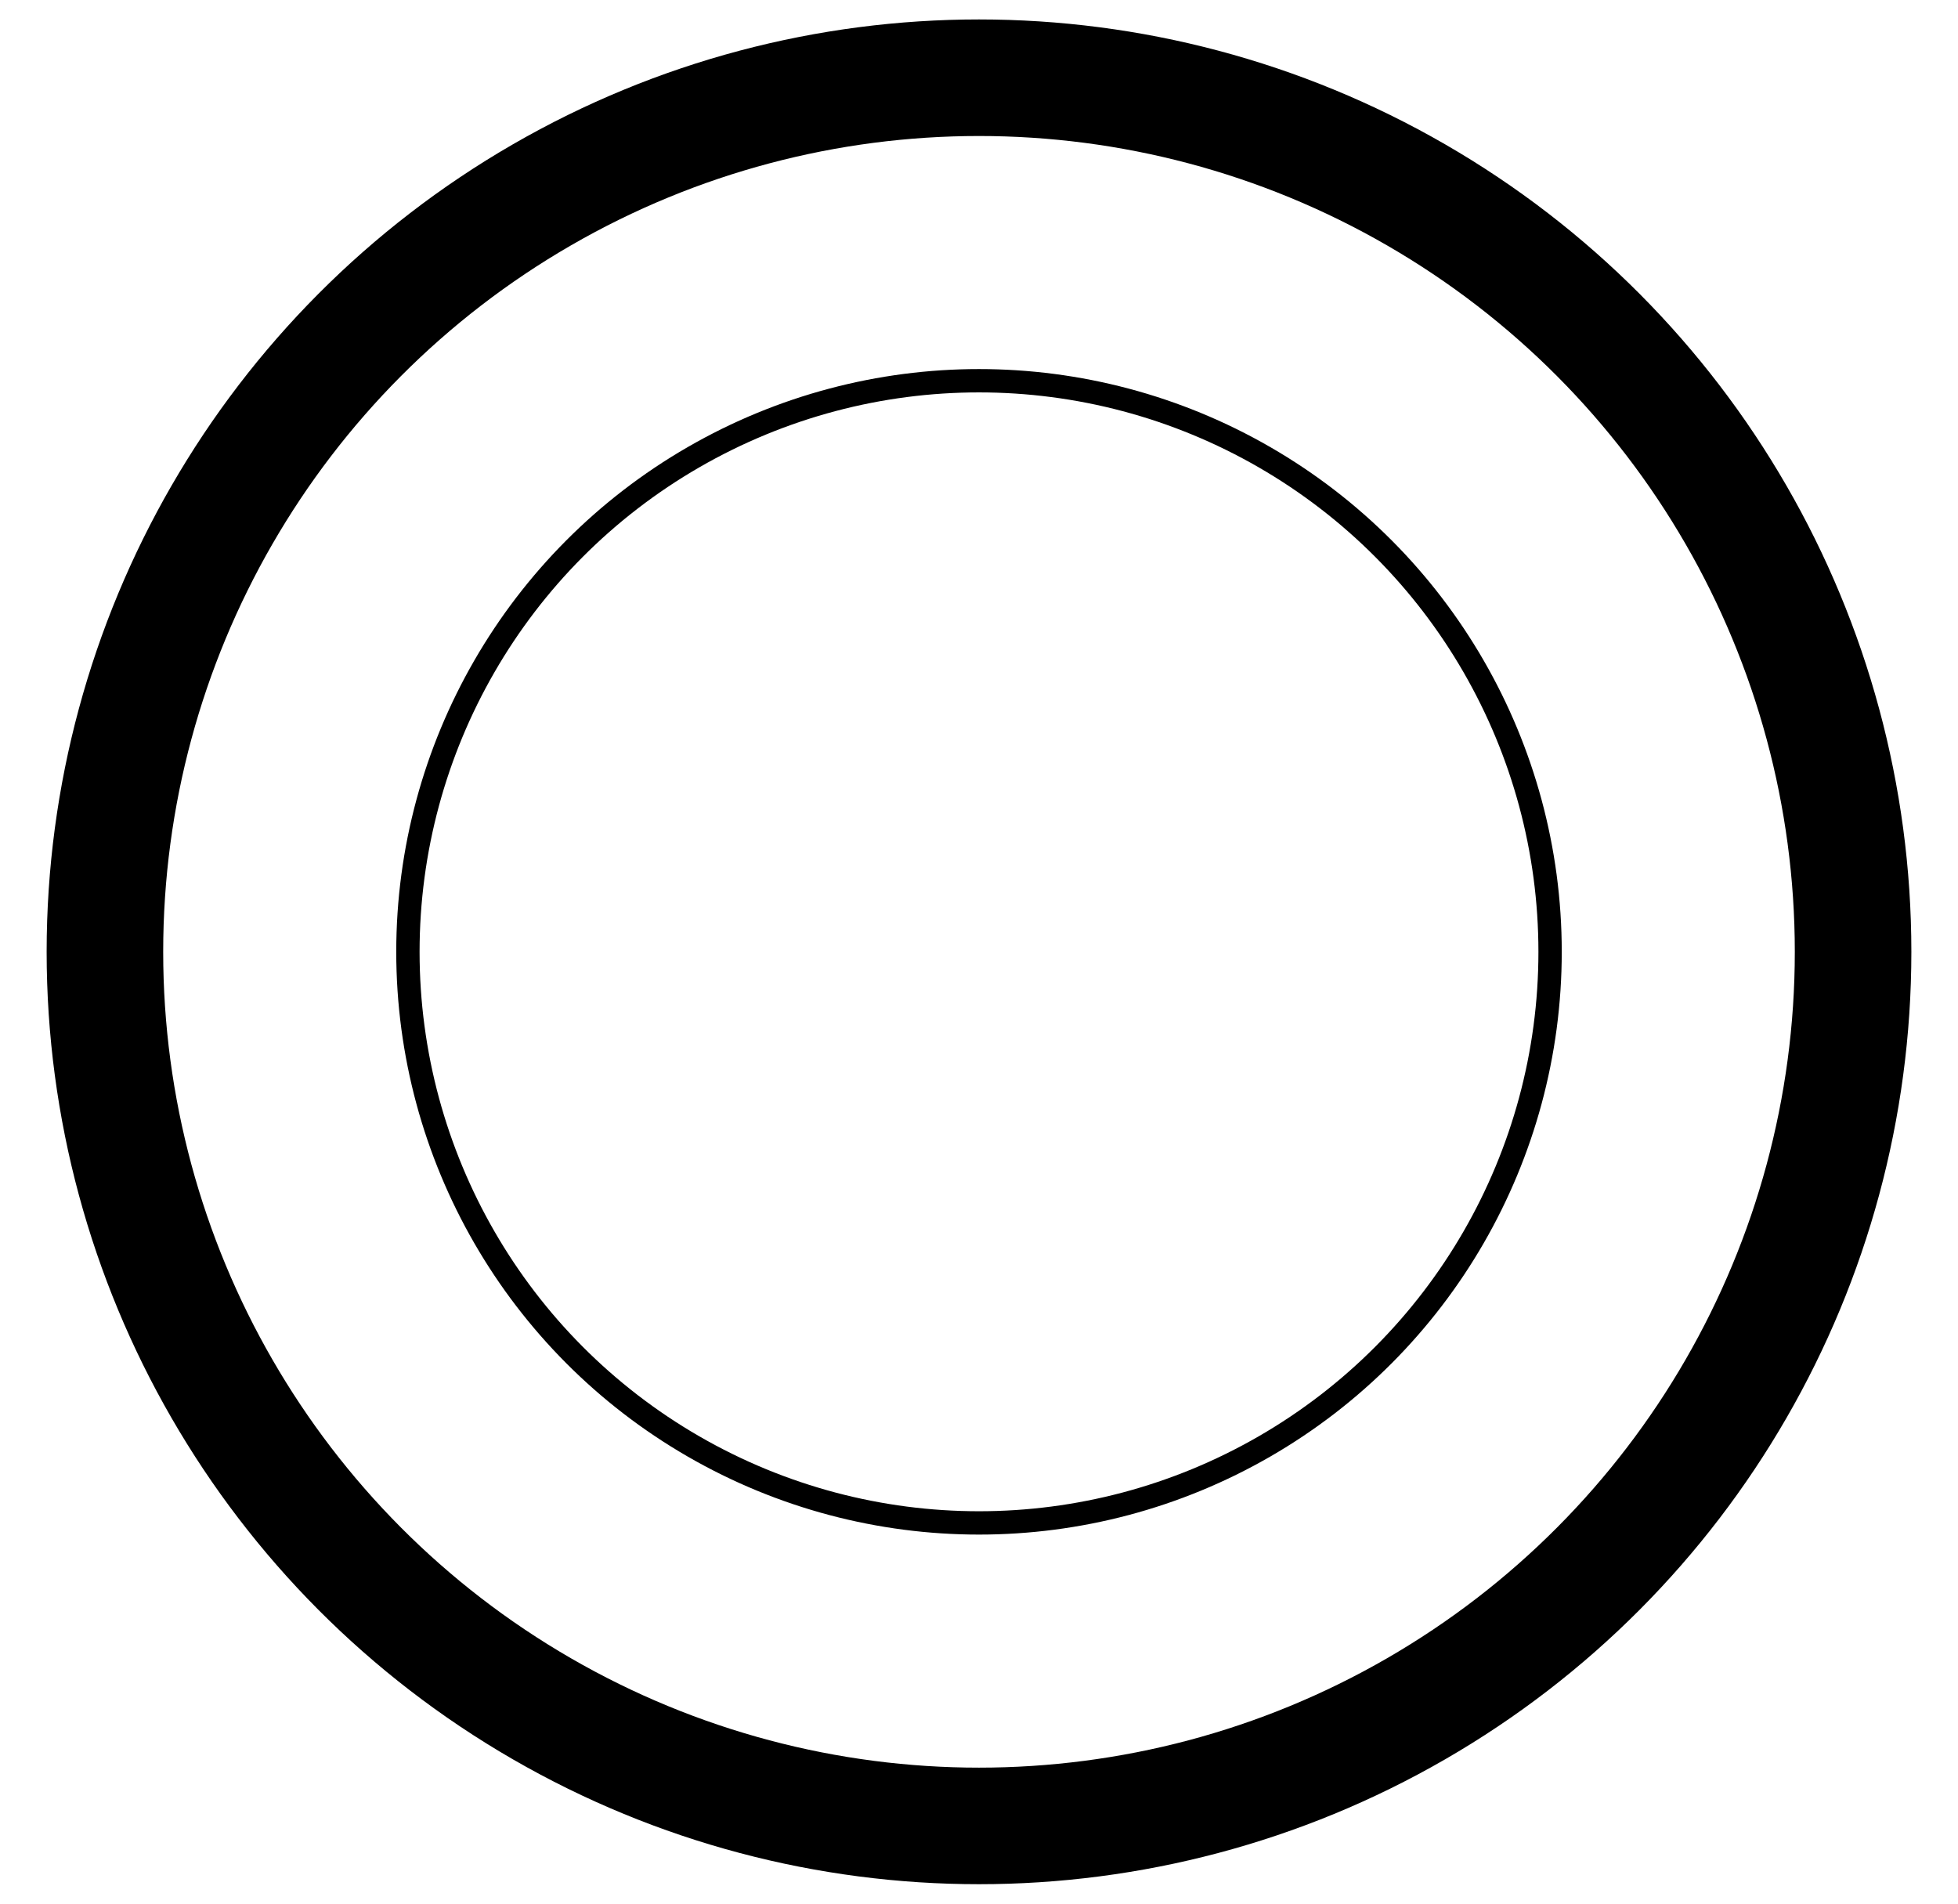 <svg width="36" height="35" viewBox="0 0 36 35" fill="none" xmlns="http://www.w3.org/2000/svg">
<circle cx="18" cy="17.5" r="10.5" stroke="black" stroke-width="0.429"/>
<circle cx="18" cy="17.5" r="16.071" stroke="black" stroke-width="2.143"/>
</svg>
